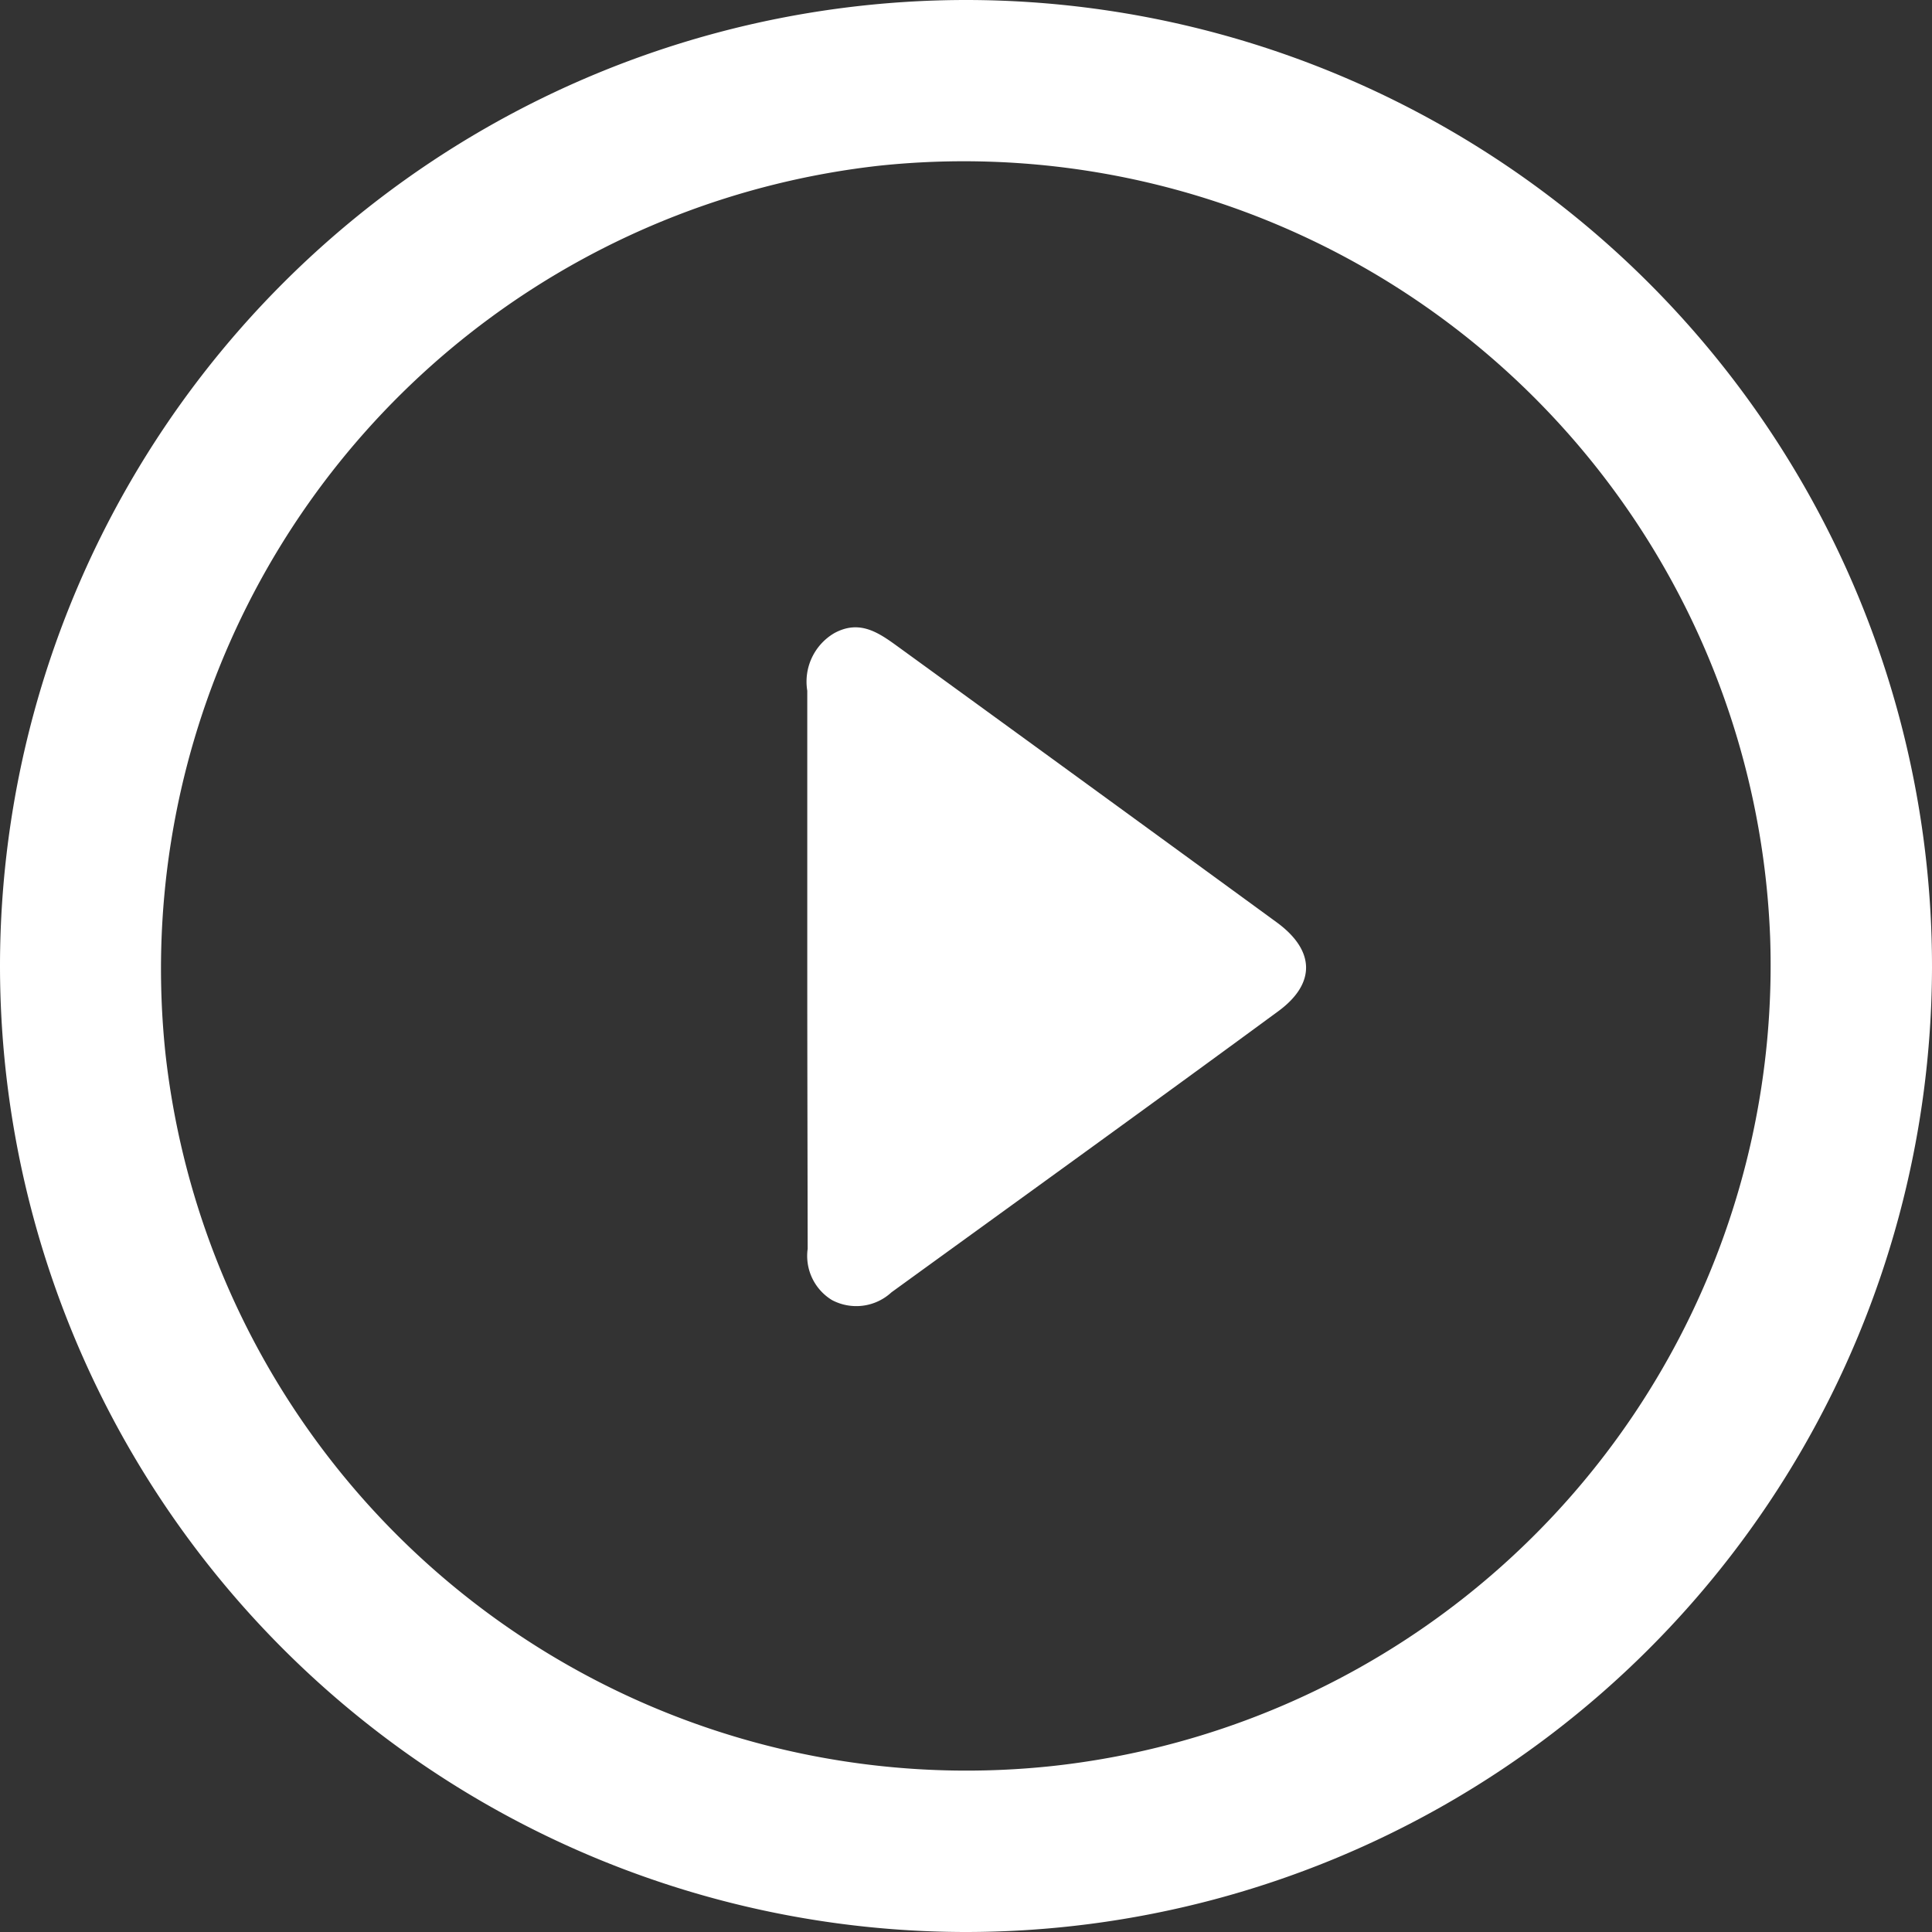 <svg xmlns="http://www.w3.org/2000/svg" width="14.326" height="14.326" viewBox="0 0 14.326 14.326">
  <rect x="0" y="0" width="14.326" height="14.326" fill="#333333" stroke="none"/>
  <g id="Group_78" data-name="Group 78" transform="translate(224.813 838.162)">
    <path id="Path_128" data-name="Path 128" d="M-210.487-830.986a7.167,7.167,0,0,1-7.176,7.15,7.167,7.167,0,0,1-7.15-7.176,7.167,7.167,0,0,1,7.176-7.15A7.167,7.167,0,0,1-210.487-830.986Zm-1.2-.22a5.984,5.984,0,0,0-6.6-5.728,5.992,5.992,0,0,0-5.3,6.576,5.976,5.976,0,0,0,6.58,5.291A5.972,5.972,0,0,0-211.687-831.206Z" transform="translate(0 0)" fill="#fff"/>
    <path id="Path_129" data-name="Path 129" d="M-117.886-752.536c0-.68,0-1.36,0-2.041a.417.417,0,0,1,.2-.427c.183-.1.322-.009.46.091q1.412,1.025,2.822,2.054c.284.208.29.453.011.658-.953.7-1.912,1.391-2.869,2.085a.384.384,0,0,1-.441.057.383.383,0,0,1-.18-.38C-117.884-751.138-117.886-751.837-117.886-752.536Z" transform="translate(-100.941 -78.463)" fill="#fff"/>
  </g>
</svg>
